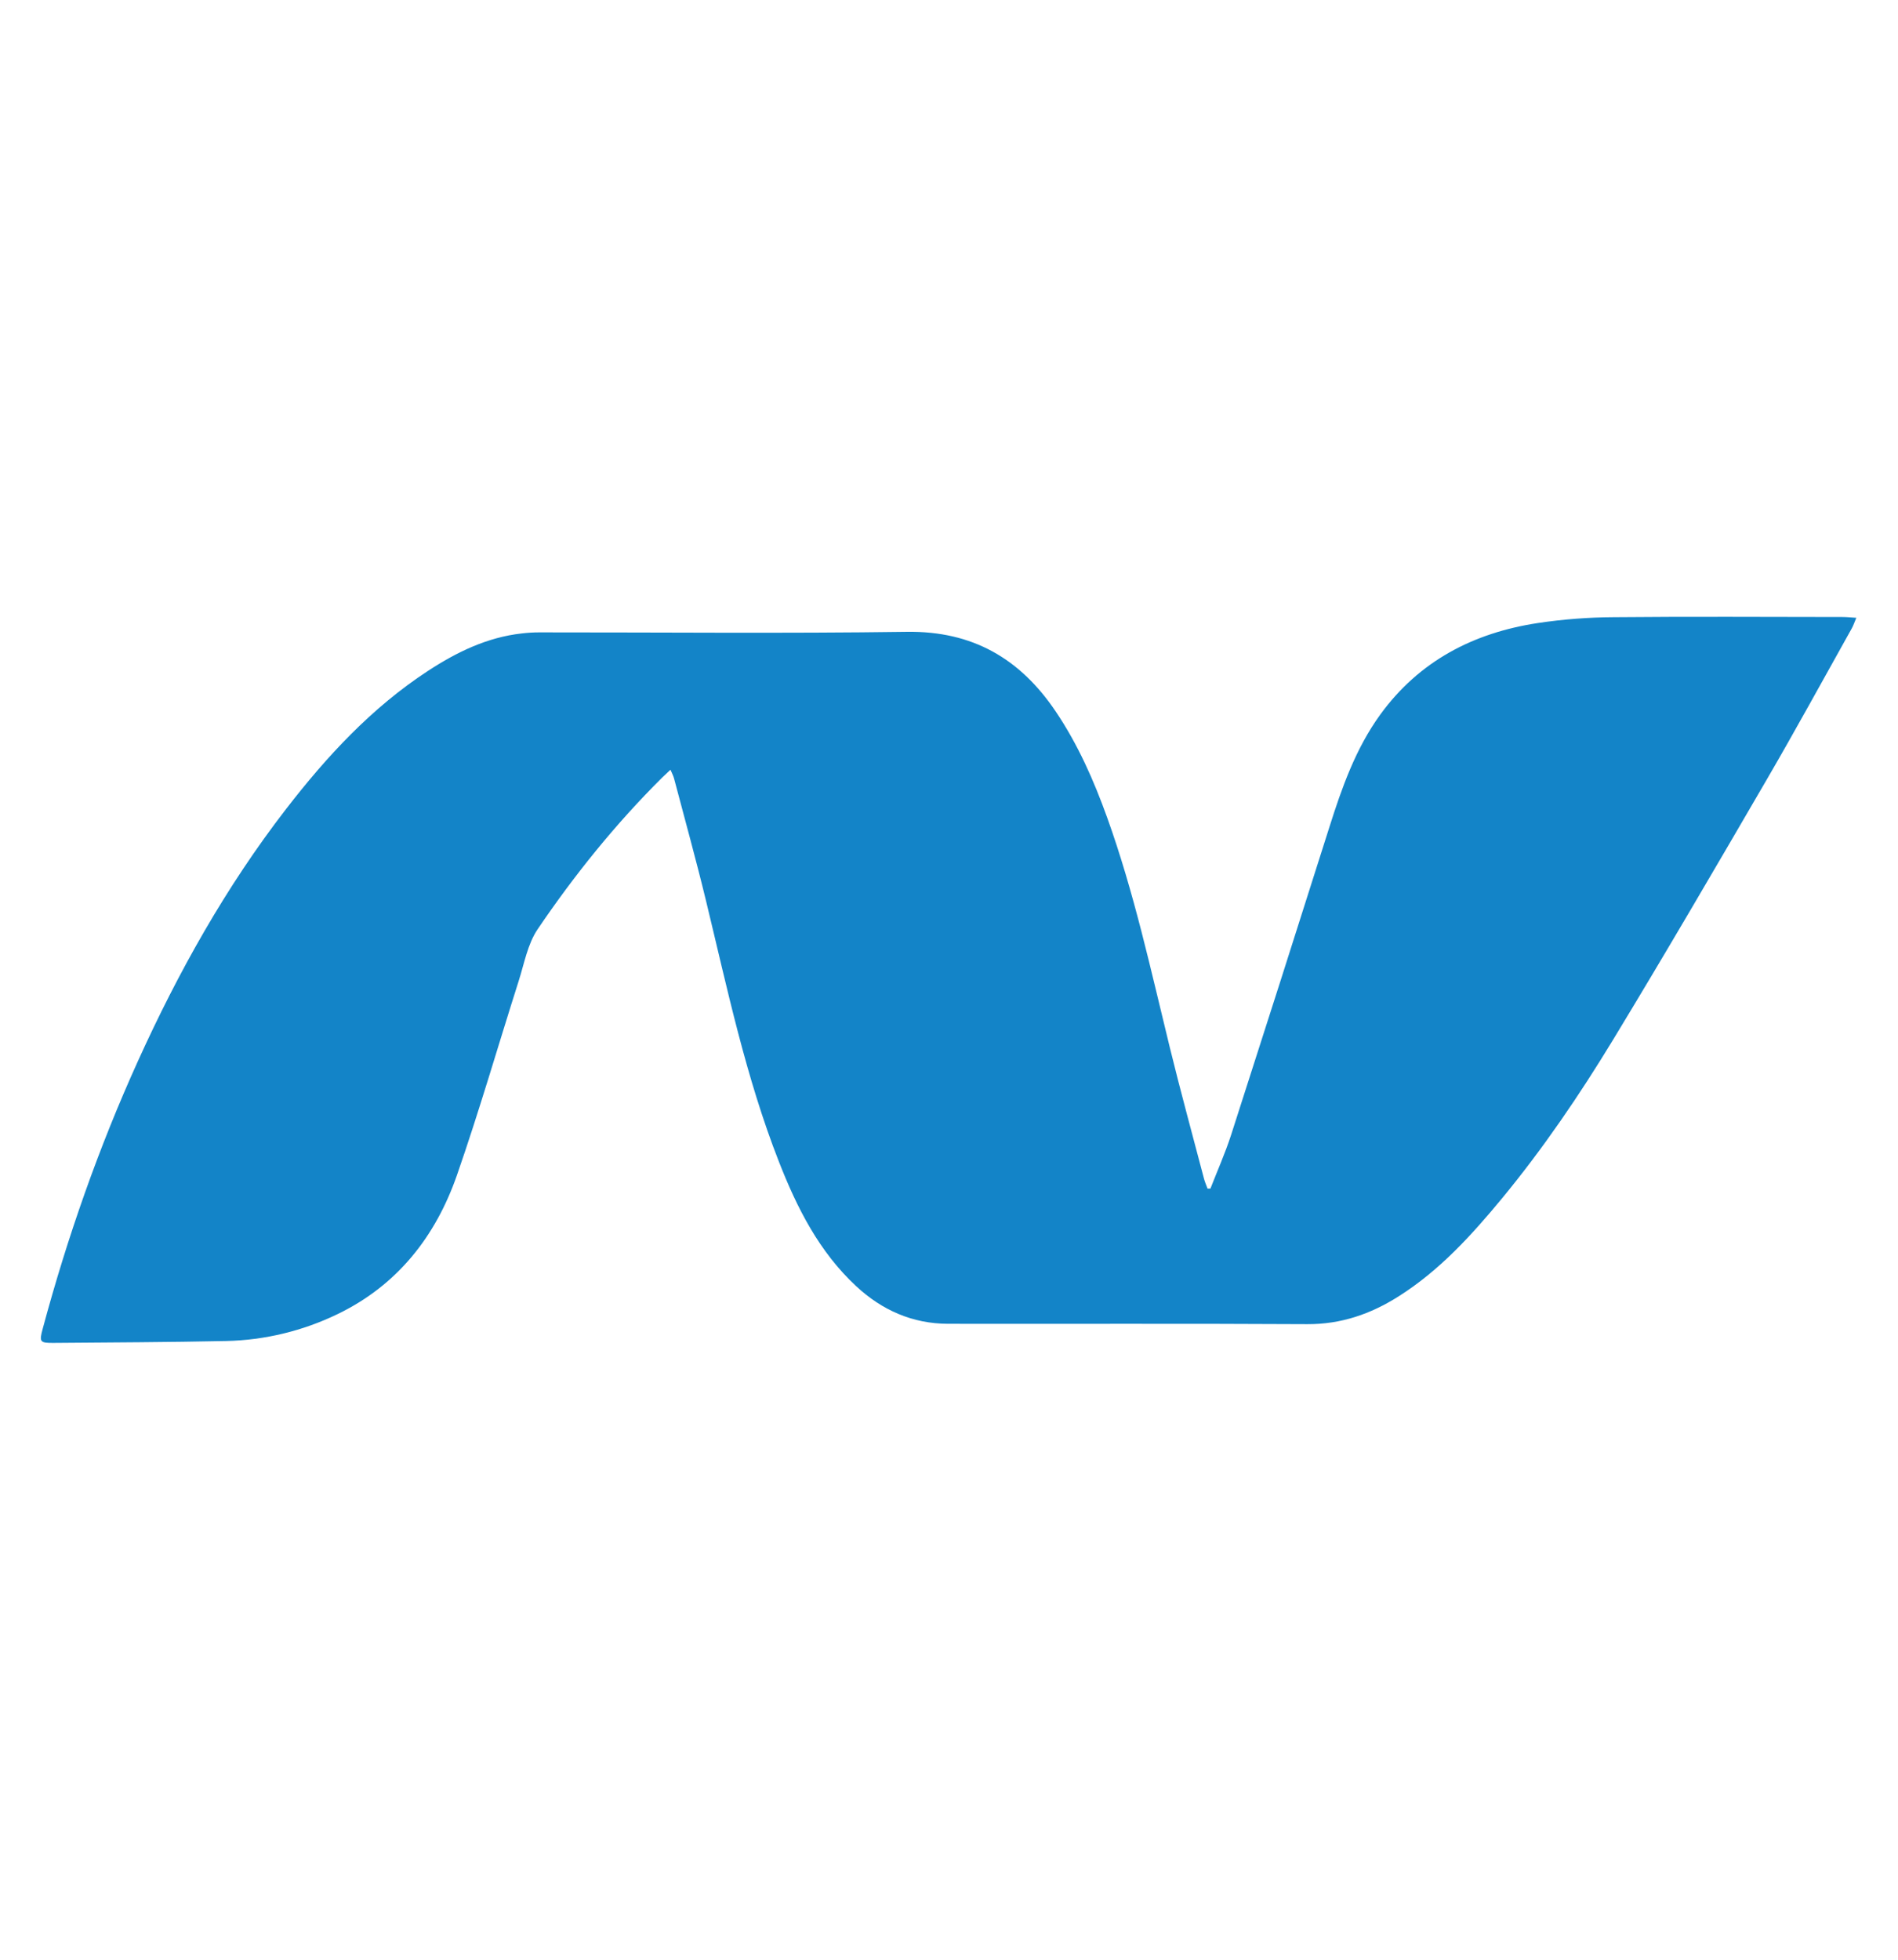 <svg width="31" height="32" viewBox="0 0 31 32" fill="none" xmlns="http://www.w3.org/2000/svg">
<path fill-rule="evenodd" clip-rule="evenodd" d="M19.77 19.408C19.883 19.117 20.011 18.83 20.107 18.534C20.647 16.858 21.182 15.181 21.714 13.502C21.918 12.858 22.142 12.223 22.544 11.668C23.18 10.793 24.066 10.334 25.114 10.174C25.527 10.112 25.943 10.08 26.361 10.078C27.605 10.066 28.849 10.074 30.093 10.075C30.16 10.075 30.226 10.082 30.319 10.088C30.289 10.16 30.272 10.212 30.246 10.259C29.784 11.084 29.331 11.914 28.856 12.73C28.028 14.152 27.199 15.574 26.345 16.98C25.797 17.882 25.203 18.755 24.53 19.571C24.032 20.173 23.509 20.748 22.842 21.169C22.387 21.457 21.902 21.625 21.35 21.622C19.395 21.611 17.44 21.619 15.485 21.616C14.904 21.615 14.406 21.394 13.984 21.002C13.379 20.44 13.017 19.724 12.722 18.969C12.182 17.592 11.88 16.148 11.533 14.716C11.371 14.046 11.186 13.381 11.01 12.714C10.999 12.671 10.977 12.631 10.951 12.569L10.815 12.697C10.053 13.454 9.381 14.288 8.78 15.175C8.617 15.417 8.562 15.736 8.47 16.023C8.134 17.079 7.827 18.144 7.463 19.19C7.114 20.191 6.489 20.988 5.511 21.459C4.944 21.733 4.325 21.883 3.695 21.897C2.755 21.917 1.815 21.92 0.875 21.928C0.65 21.93 0.639 21.912 0.698 21.695C1.101 20.198 1.612 18.74 2.252 17.328C2.912 15.872 3.689 14.484 4.668 13.216C5.335 12.352 6.071 11.555 6.993 10.953C7.46 10.648 7.957 10.406 8.523 10.343C8.616 10.332 8.71 10.326 8.804 10.326C10.806 10.325 12.808 10.345 14.81 10.317C15.884 10.301 16.662 10.755 17.244 11.619C17.606 12.156 17.865 12.743 18.083 13.349C18.523 14.572 18.796 15.839 19.105 17.098C19.281 17.818 19.478 18.534 19.666 19.251C19.681 19.305 19.704 19.357 19.723 19.409L19.77 19.408V19.408Z" fill="#1384C8"/>
</svg>
